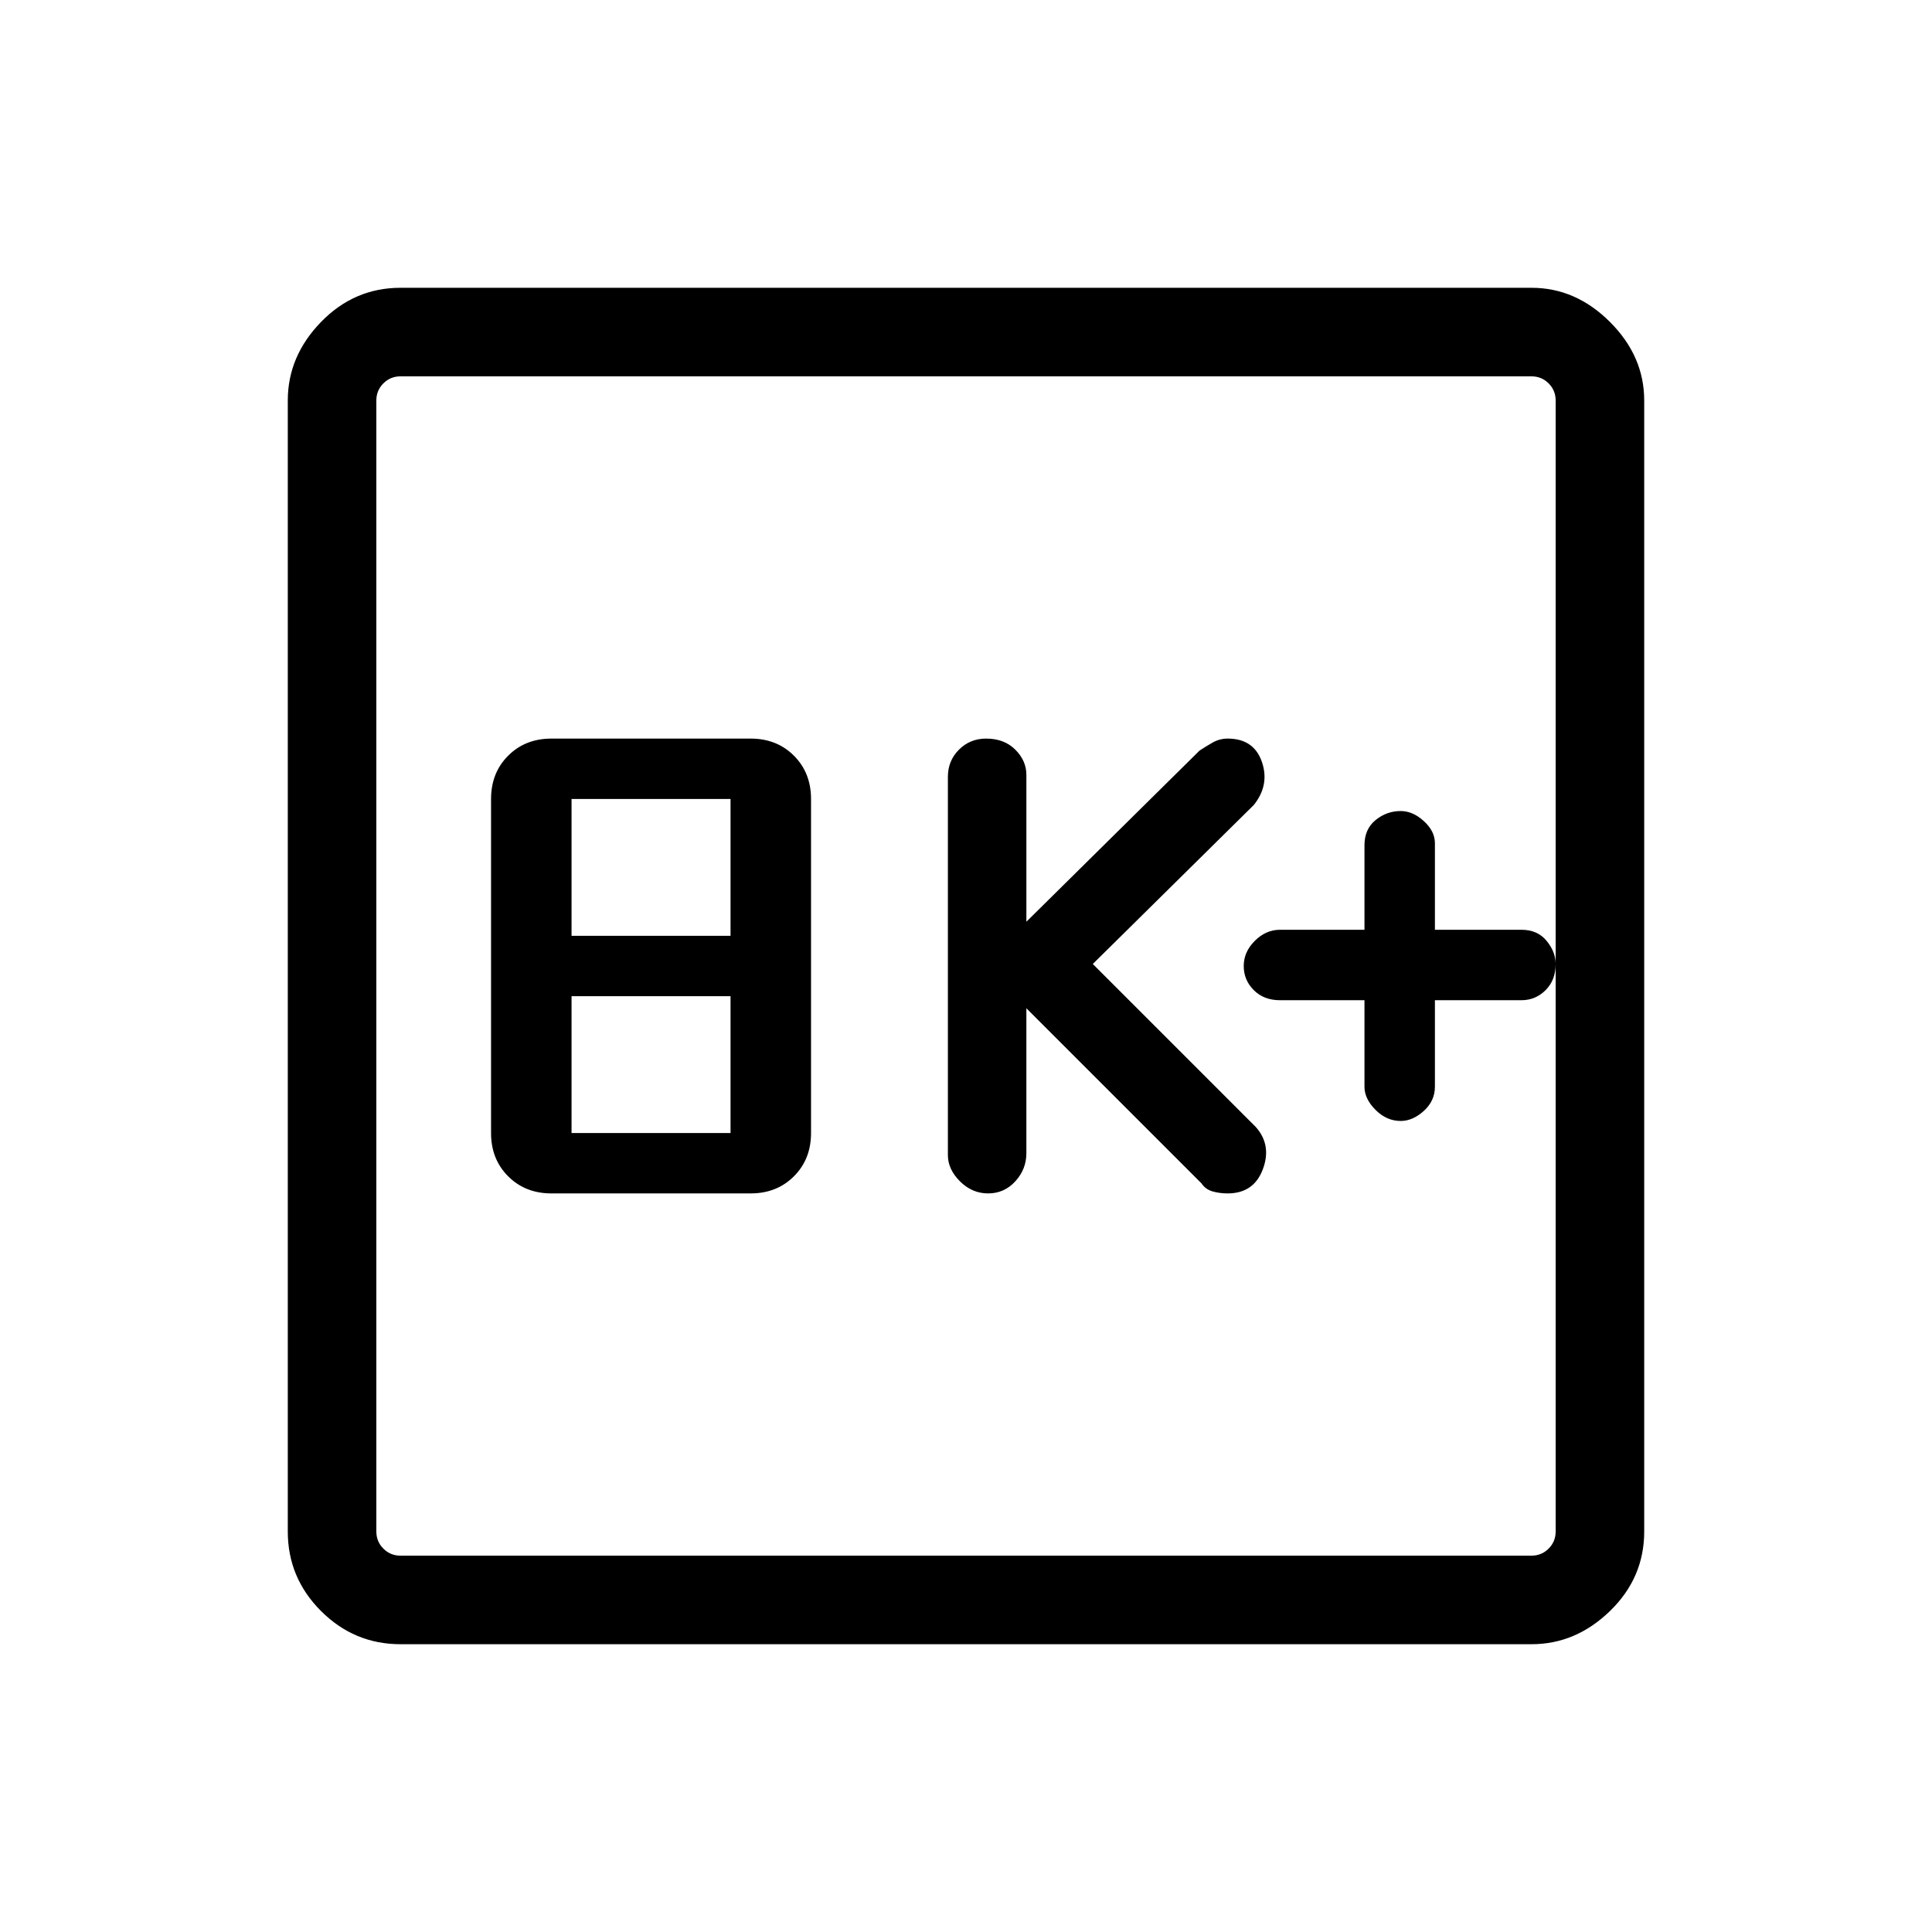 <svg xmlns="http://www.w3.org/2000/svg" height="48" width="48"><path d="M24.55 29.65q.4 0 .675-.3t.275-.7v-3.6l4.35 4.35q.1.15.275.2.175.05.375.05.65 0 .875-.6.225-.6-.175-1.05l-4.05-4.05 4-3.95q.4-.5.2-1.075t-.85-.575q-.2 0-.375.1t-.325.2l-4.3 4.25v-3.65q0-.35-.275-.625t-.725-.275q-.4 0-.675.275t-.275.675v9.4q0 .35.3.65.3.3.7.3Zm-10.85 0h4.95q.65 0 1.075-.425.425-.425.425-1.075v-8.3q0-.65-.425-1.075-.425-.425-1.075-.425H13.7q-.65 0-1.075.425-.425.425-.425 1.075v8.3q0 .65.425 1.075.425.425 1.075.425Zm.5-6.4v-3.4h3.95v3.4Zm0 4.9v-3.4h3.95v3.4Zm-4.25 12.7q-1.15 0-1.975-.825-.825-.825-.825-1.975V9.95q0-1.1.825-1.95.825-.85 1.975-.85h28.1q1.1 0 1.95.85.85.85.85 1.95v28.1q0 1.15-.85 1.975-.85.825-1.95.825Zm0-2.2h28.1q.25 0 .425-.175t.175-.425V9.95q0-.25-.175-.425t-.425-.175H9.95q-.25 0-.425.175t-.175.425v28.1q0 .25.175.425t.425.175Zm-.6-29.3V38.65 9.35Zm25.45 18.5q.3 0 .575-.25.275-.25.275-.6v-2.15h2.15q.35 0 .6-.25t.25-.65q0-.3-.225-.575-.225-.275-.625-.275h-2.15v-2.15q0-.3-.275-.55-.275-.25-.575-.25-.35 0-.625.225T33.9 21v2.1h-2.1q-.35 0-.625.275T30.9 24q0 .35.25.6t.65.25h2.1V27q0 .3.275.575.275.275.625.275Z"/></svg>